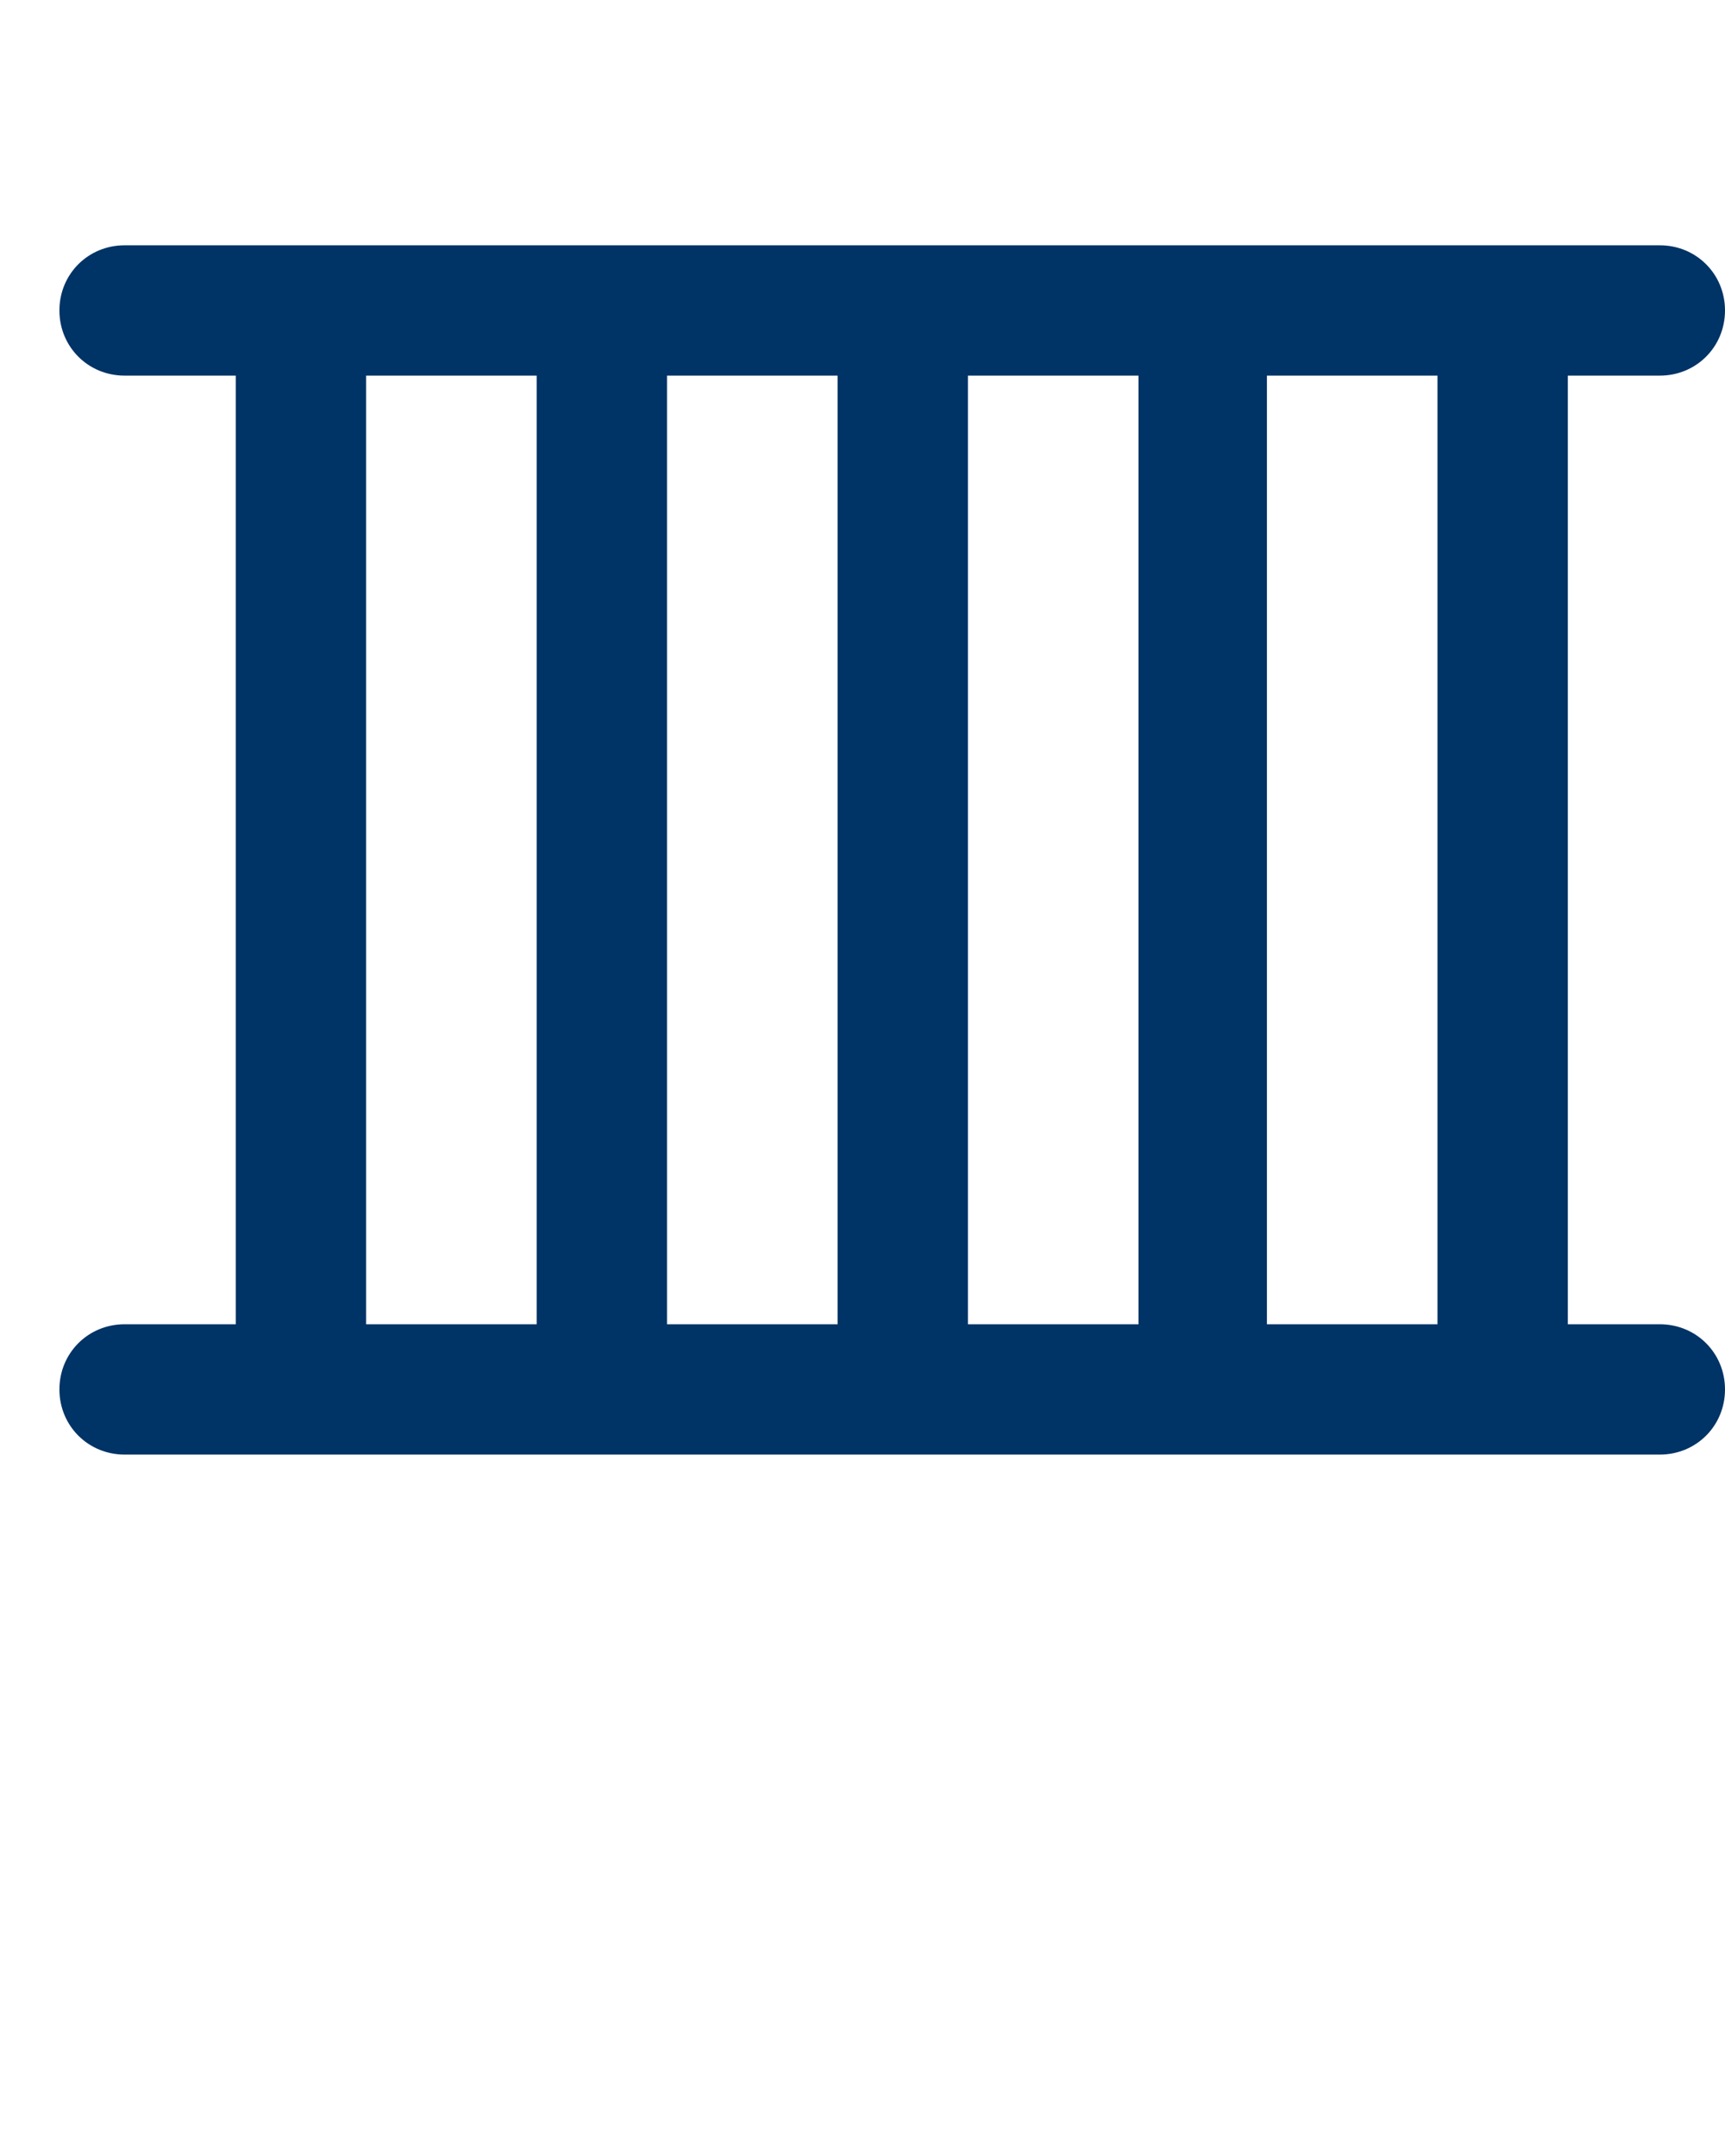 <?xml version="1.0" encoding="UTF-8" standalone="no"?>
<svg
   xmlns:dc="http://purl.org/dc/elements/1.1/"
   xmlns:cc="http://creativecommons.org/ns#"
   xmlns:rdf="http://www.w3.org/1999/02/22-rdf-syntax-ns#"
   xmlns:svg="http://www.w3.org/2000/svg"
   xmlns="http://www.w3.org/2000/svg"
   xmlns:sodipodi="http://sodipodi.sourceforge.net/DTD/sodipodi-0.dtd"
   xmlns:inkscape="http://www.inkscape.org/namespaces/inkscape"
   version="1.1"
   x="0px"
   y="0px"
   viewBox="0 0 90 112.5"
   style="enable-background:new 0 0 90 90;"
   xml:space="preserve"
   id="svg2"
   inkscape:version="0.91 r13725"
   sodipodi:docname="jail_cell.svg"><defs
     id="defs16" /><sodipodi:namedview
     pagecolor="#ffffff"
     bordercolor="#666666"
     borderopacity="1"
     objecttolerance="10"
     gridtolerance="10"
     guidetolerance="10"
     inkscape:pageopacity="0"
     inkscape:pageshadow="2"
     inkscape:window-width="1376"
     inkscape:window-height="727"
     id="namedview14"
     showgrid="false"
     inkscape:zoom="4.2687294"
     inkscape:cx="21.519835"
     inkscape:cy="56.25"
     inkscape:window-x="0"
     inkscape:window-y="0"
     inkscape:window-maximized="0"
     inkscape:current-layer="svg2" /><style
     type="text/css"
     id="style4">
	.st0{fill:none;stroke:#000000;stroke-width:6.752;stroke-linecap:round;stroke-miterlimit:10;}
	.st1{fill:none;stroke:#000000;stroke-width:6.752;stroke-linecap:round;stroke-linejoin:round;stroke-miterlimit:10;}
</style><g
     id="g6"
     style="fill:#003366;fill-opacity:1"><path
       d="M86.6,69.1h-4.8V19.6h4.8c1.9,0,3.4-1.5,3.4-3.4s-1.5-3.4-3.4-3.4H6.5c-1.9,0-3.4,1.5-3.4,3.4s1.5,3.4,3.4,3.4h5.8v49.5   H6.5c-1.9,0-3.4,1.5-3.4,3.4s1.5,3.4,3.4,3.4h80.1c1.9,0,3.4-1.5,3.4-3.4S88.5,69.1,86.6,69.1z M75,69.1h-8.9V19.6H75V69.1z    M50.5,19.6h8.9v49.5h-8.9V19.6z M43.7,69.1h-8.9V19.6h8.9V69.1z M19.1,19.6H28v49.5h-8.9V19.6z"
       id="path8"
       style="fill:#003366;fill-opacity:1" /></g></svg>